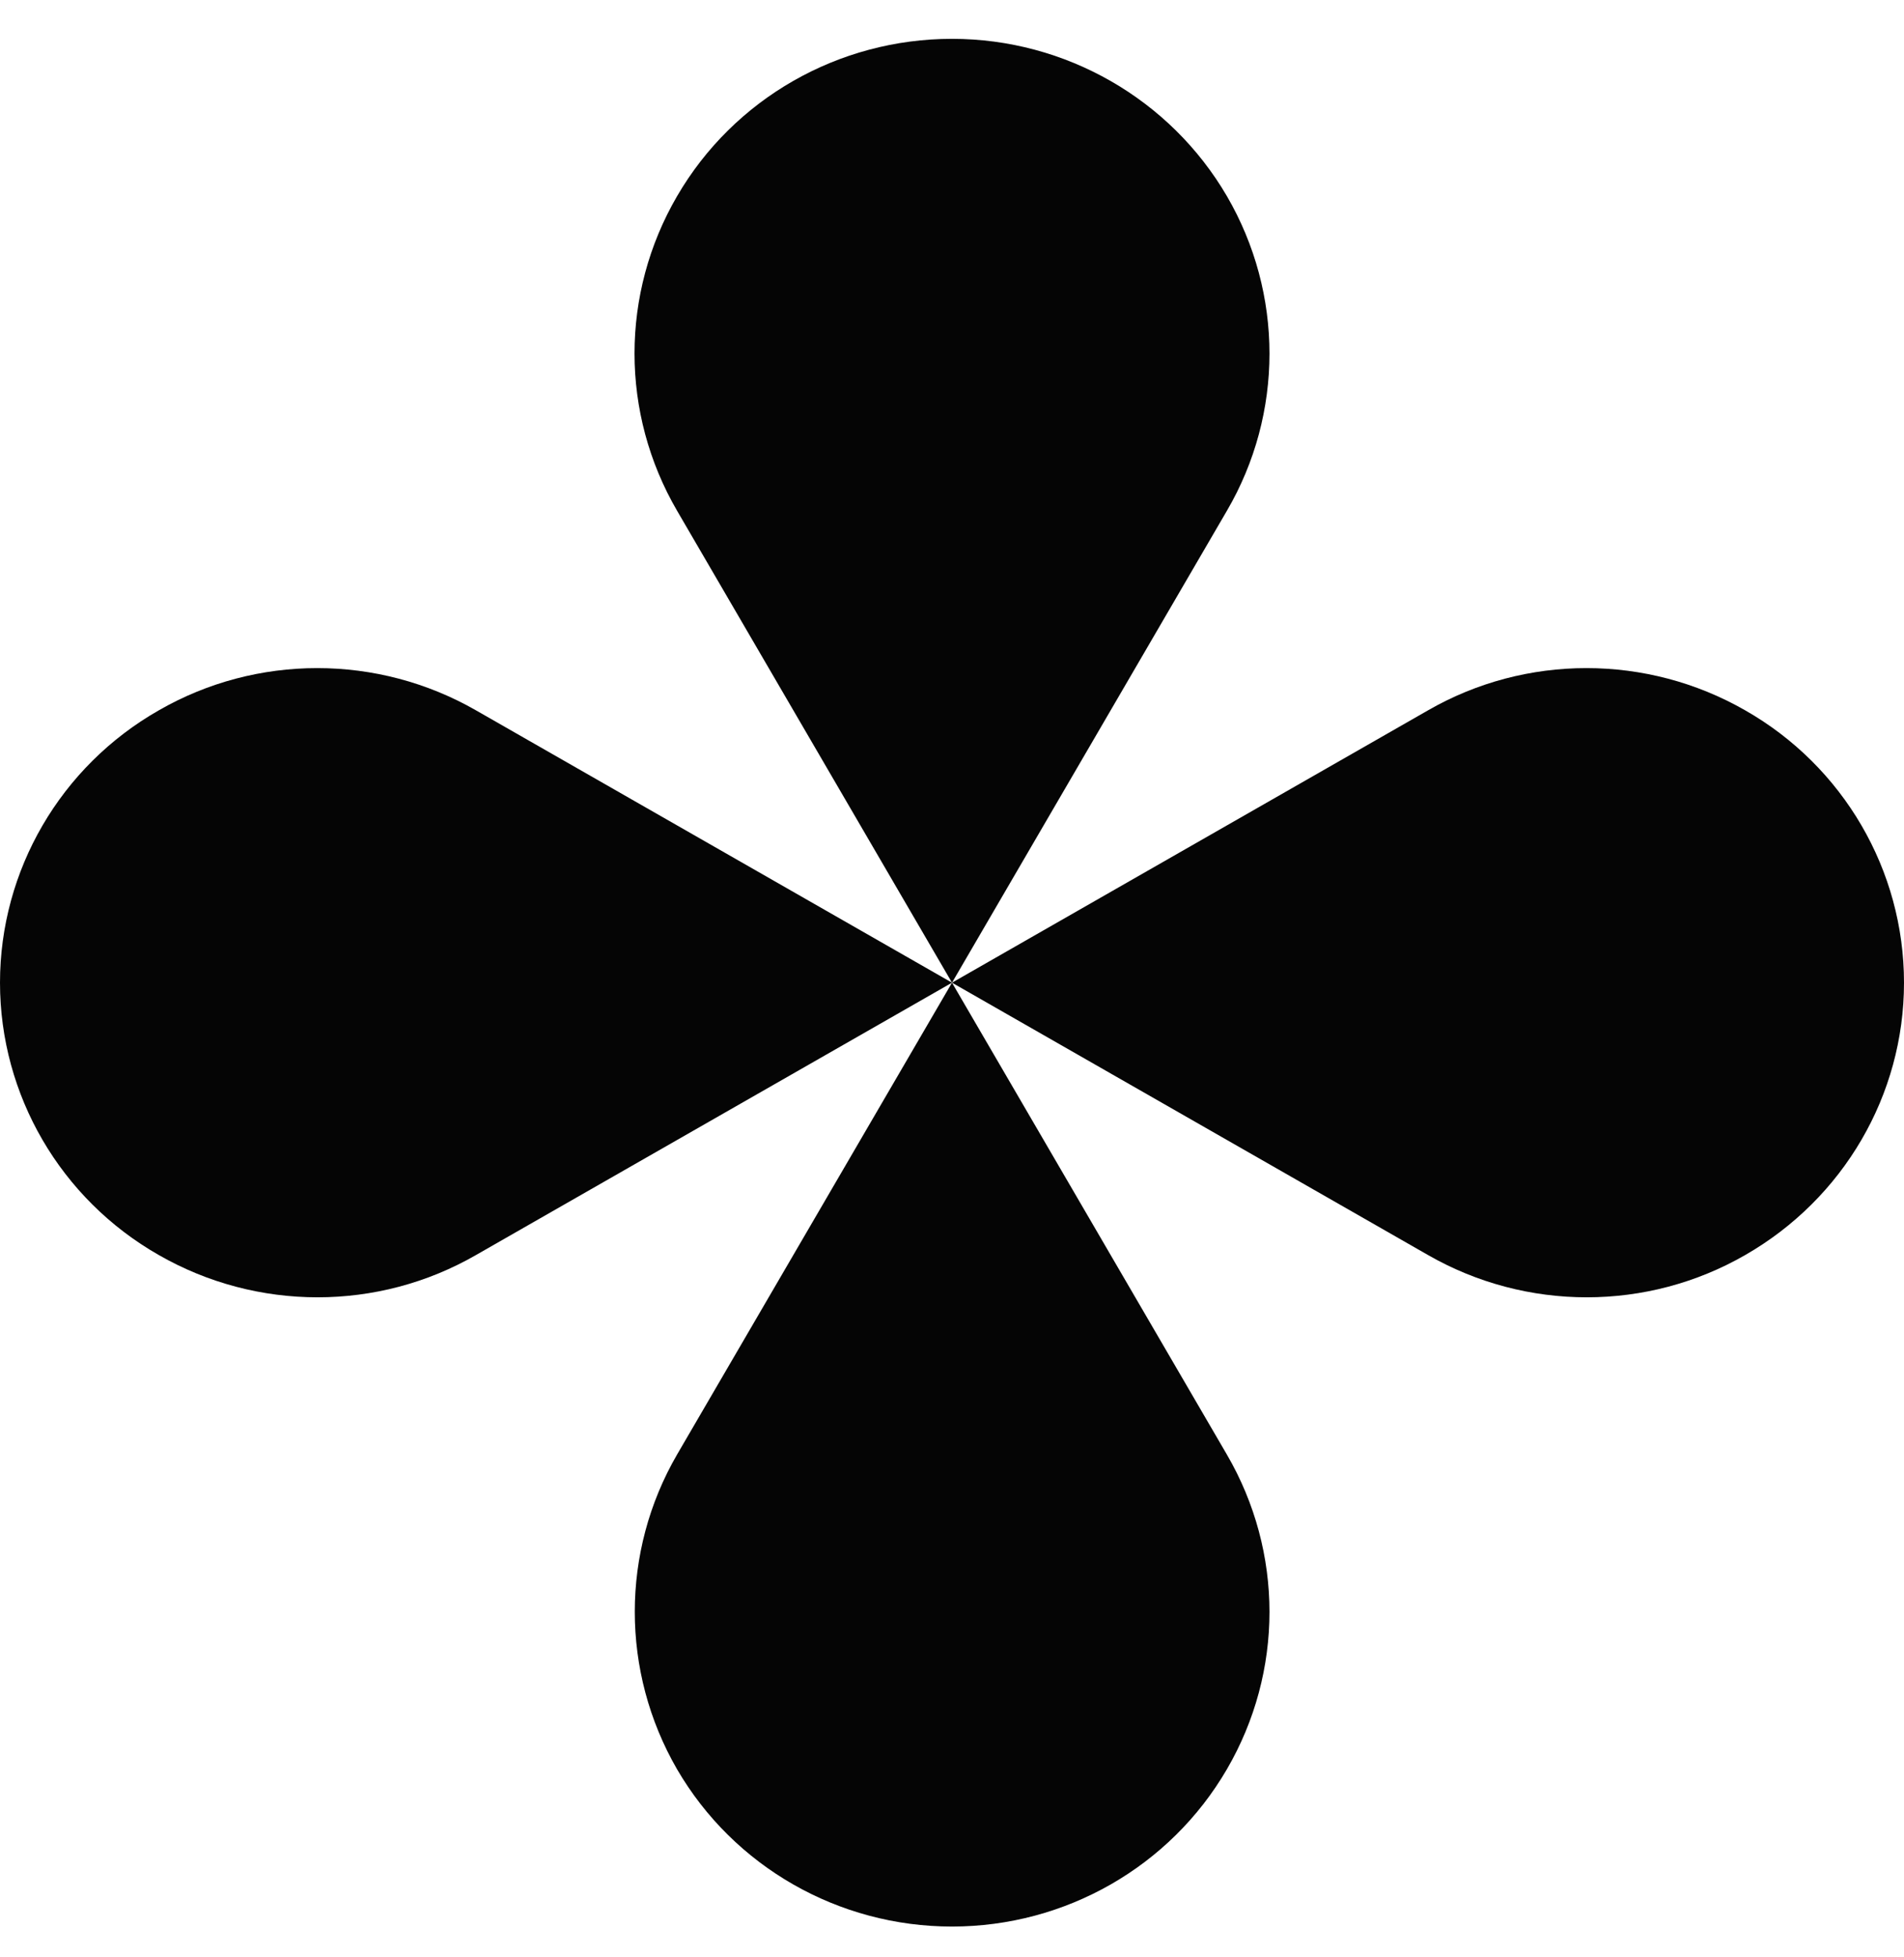 <svg width="36" height="37" viewBox="0 0 36 37" fill="none" xmlns="http://www.w3.org/2000/svg">
<g clip-path="url(#clip0_1_15881)">
<path fill-rule="evenodd" clip-rule="evenodd" d="M32.998 13.428C31.14 12.363 28.85 12.363 27 13.428L18 18.576L27 23.724C28.858 24.79 31.147 24.79 32.998 23.724C34.855 22.659 36 20.7 36 18.576C36 16.452 34.855 14.486 32.998 13.428Z" fill="#050505"/>
<path fill-rule="evenodd" clip-rule="evenodd" d="M3.002 13.428C1.145 14.486 0 16.452 0 18.576C0 20.7 1.145 22.666 3.002 23.724C4.86 24.79 7.15 24.79 9 23.724L18 18.576L9 13.428C7.142 12.363 4.853 12.363 3.002 13.428Z" fill="#050505"/>
<path fill-rule="evenodd" clip-rule="evenodd" d="M12.801 33.444C13.874 35.287 15.854 36.418 18 36.418C20.145 36.418 22.125 35.287 23.198 33.444C24.271 31.601 24.271 29.34 23.198 27.497L18 18.576L12.801 27.497C11.736 29.333 11.736 31.601 12.801 33.444Z" fill="#050505"/>
<path fill-rule="evenodd" clip-rule="evenodd" d="M23.198 3.708C22.126 1.872 20.146 0.734 18 0.734C15.854 0.734 13.874 1.865 12.802 3.708C11.729 5.551 11.729 7.812 12.802 9.655L18 18.576L23.198 9.655C24.271 7.819 24.271 5.551 23.198 3.708Z" fill="#050505"/>
</g>
<defs>
<clipPath id="clip0_1_15881">
<rect width="36" height="36" fill="white" transform="translate(0 0.576)"/>
</clipPath>
</defs>
</svg>
